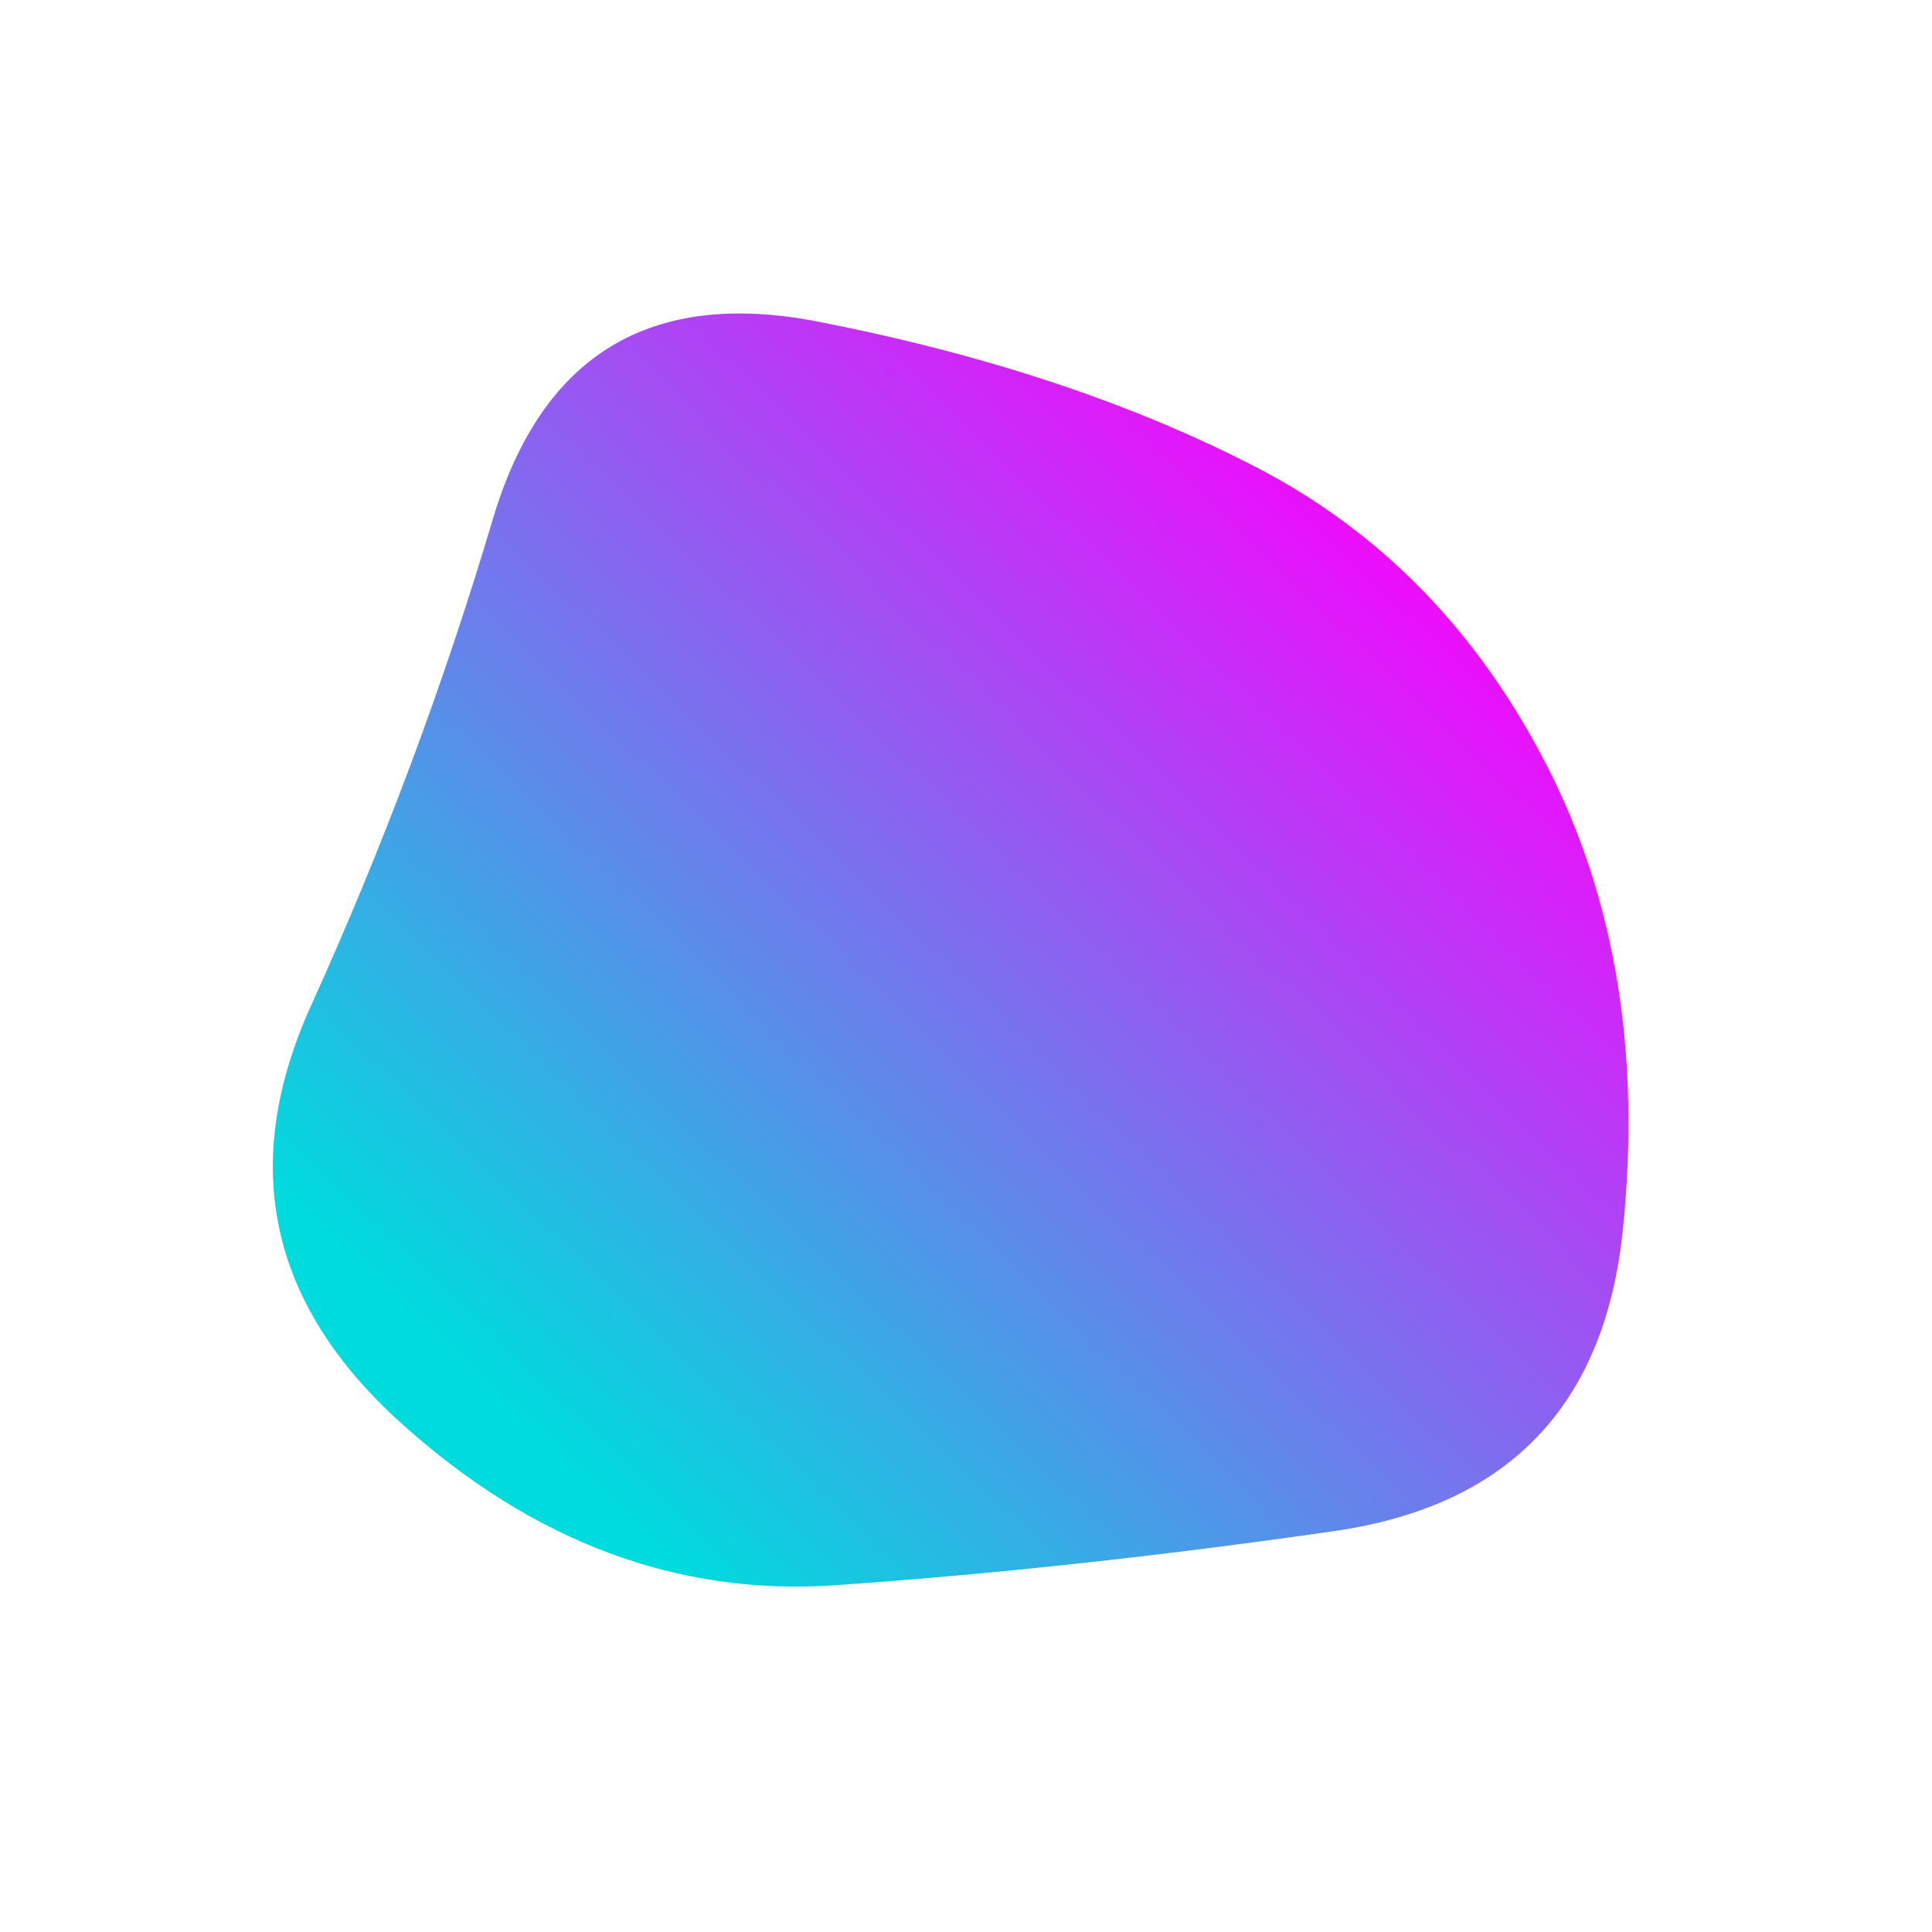 <svg viewBox="0 0 1000 1000" xmlns="http://www.w3.org/2000/svg"><defs><linearGradient id="c" gradientTransform="rotate(-45 .5 .5)"><stop offset="0%" stop-color="#00DBDE"/><stop offset="100%" stop-color="#FC00FF"/></linearGradient><clipPath id="b"><path fill="currentColor" d="M840 636.5q-14 136.5-149.5 156t-258 28q-122.5 8.5-225-84t-46.5-216Q217 397 255 269t168.5-102.5Q554 192 650.5 242t150 154Q854 500 840 636.5Z"/></clipPath><filter id="a" x="-50vw" y="-50vh" width="100vw" height="100vh"><feFlood flood-color="#fff" result="neutral-gray"/><feTurbulence type="fractalNoise" baseFrequency="2.5" numOctaves="100" stitchTiles="stitch" result="noise"/><feColorMatrix in="noise" type="saturate" values="0" result="destaturatedNoise"/><feComponentTransfer in="desaturatedNoise" result="theNoise"><feFuncA type="table" tableValues="0 0 0.3 0"/></feComponentTransfer><feBlend in="SourceGraphic" in2="theNoise" mode="soft-light" result="noisy-image"/></filter></defs><g filter="url(#a)" clip-path="url(#b)"><path fill="url(#c)" d="M840 636.5q-14 136.5-149.5 156t-258 28q-122.5 8.5-225-84t-46.5-216Q217 397 255 269t168.5-102.5Q554 192 650.5 242t150 154Q854 500 840 636.5Z"/></g></svg>